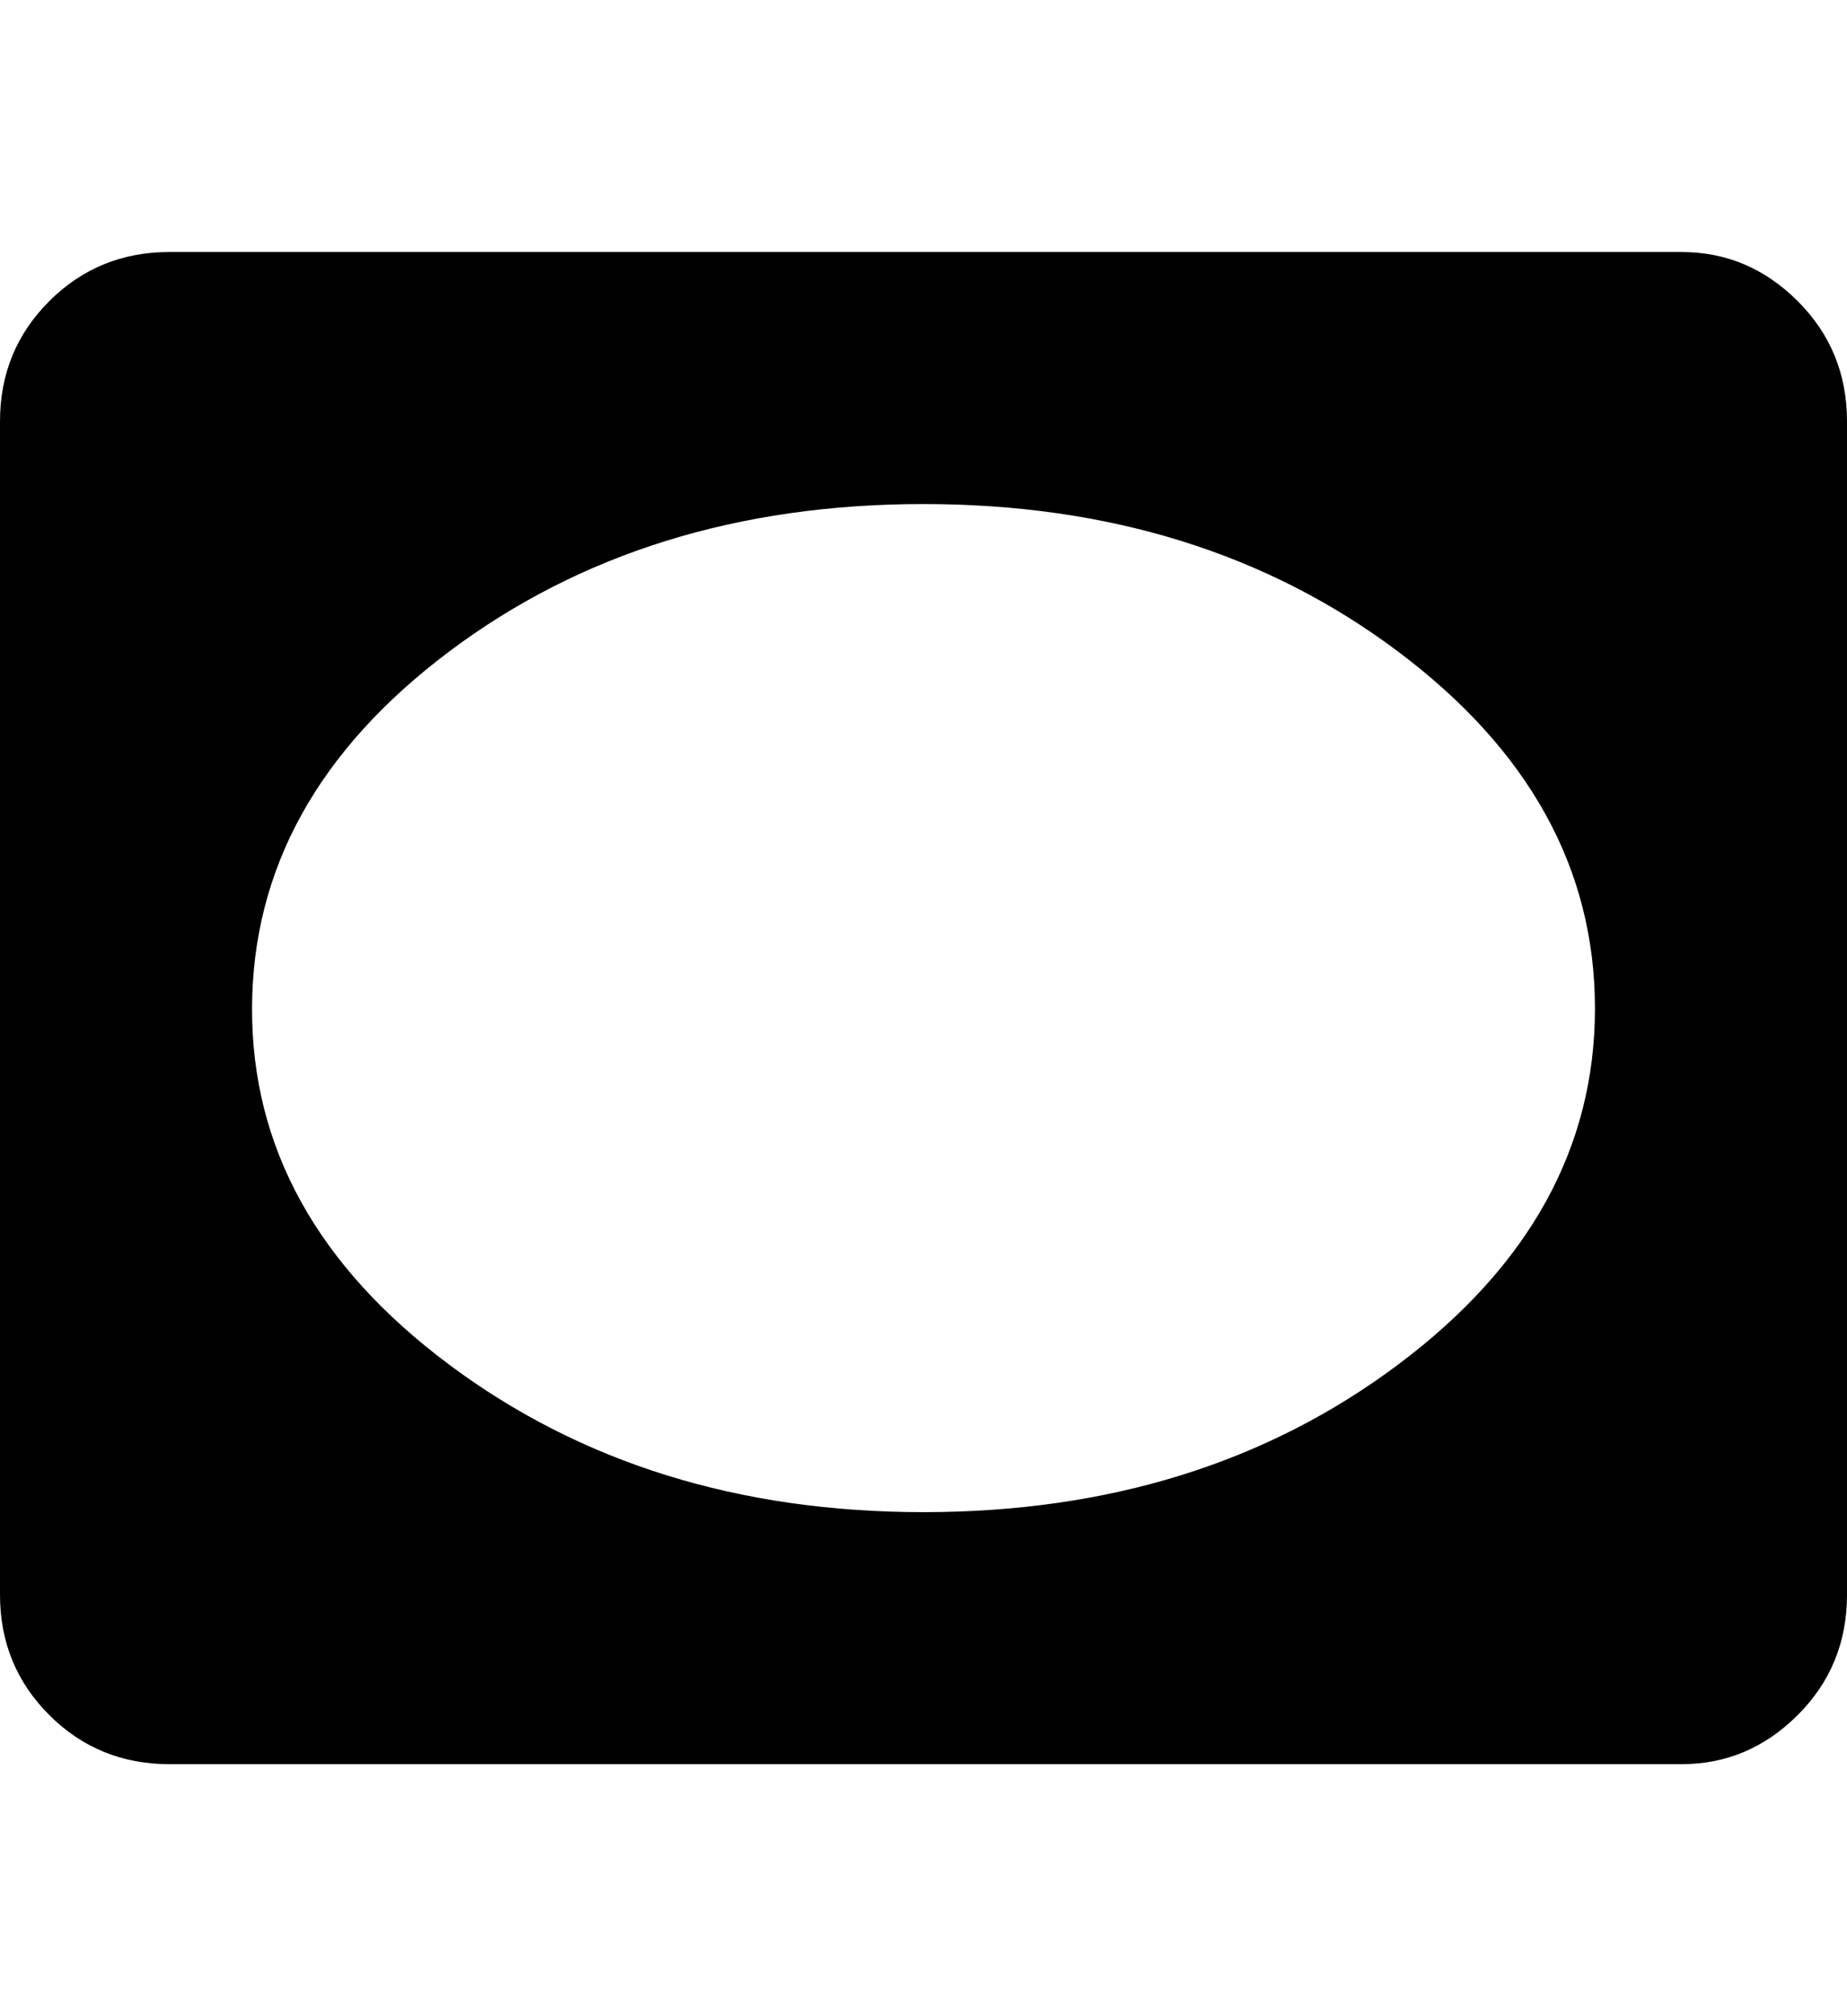 <svg height="1000" width="916.0" xmlns="http://www.w3.org/2000/svg"><path d="m834 125q33.2 0 57.6 24.4t24.4 59.6v582q0 35.2-24.4 59.6t-57.6 24.4h-750q-35.2 0-59.6-24.4t-24.4-59.6v-582q0-35.2 24.4-59.6t59.6-24.4h750z m-376 625q137.7 0 235.4-73.2t97.6-176.8-97.6-176.8-235.4-73.2-235.3 73.2-97.7 176.8 97.7 176.8 235.3 73.2z" /></svg>